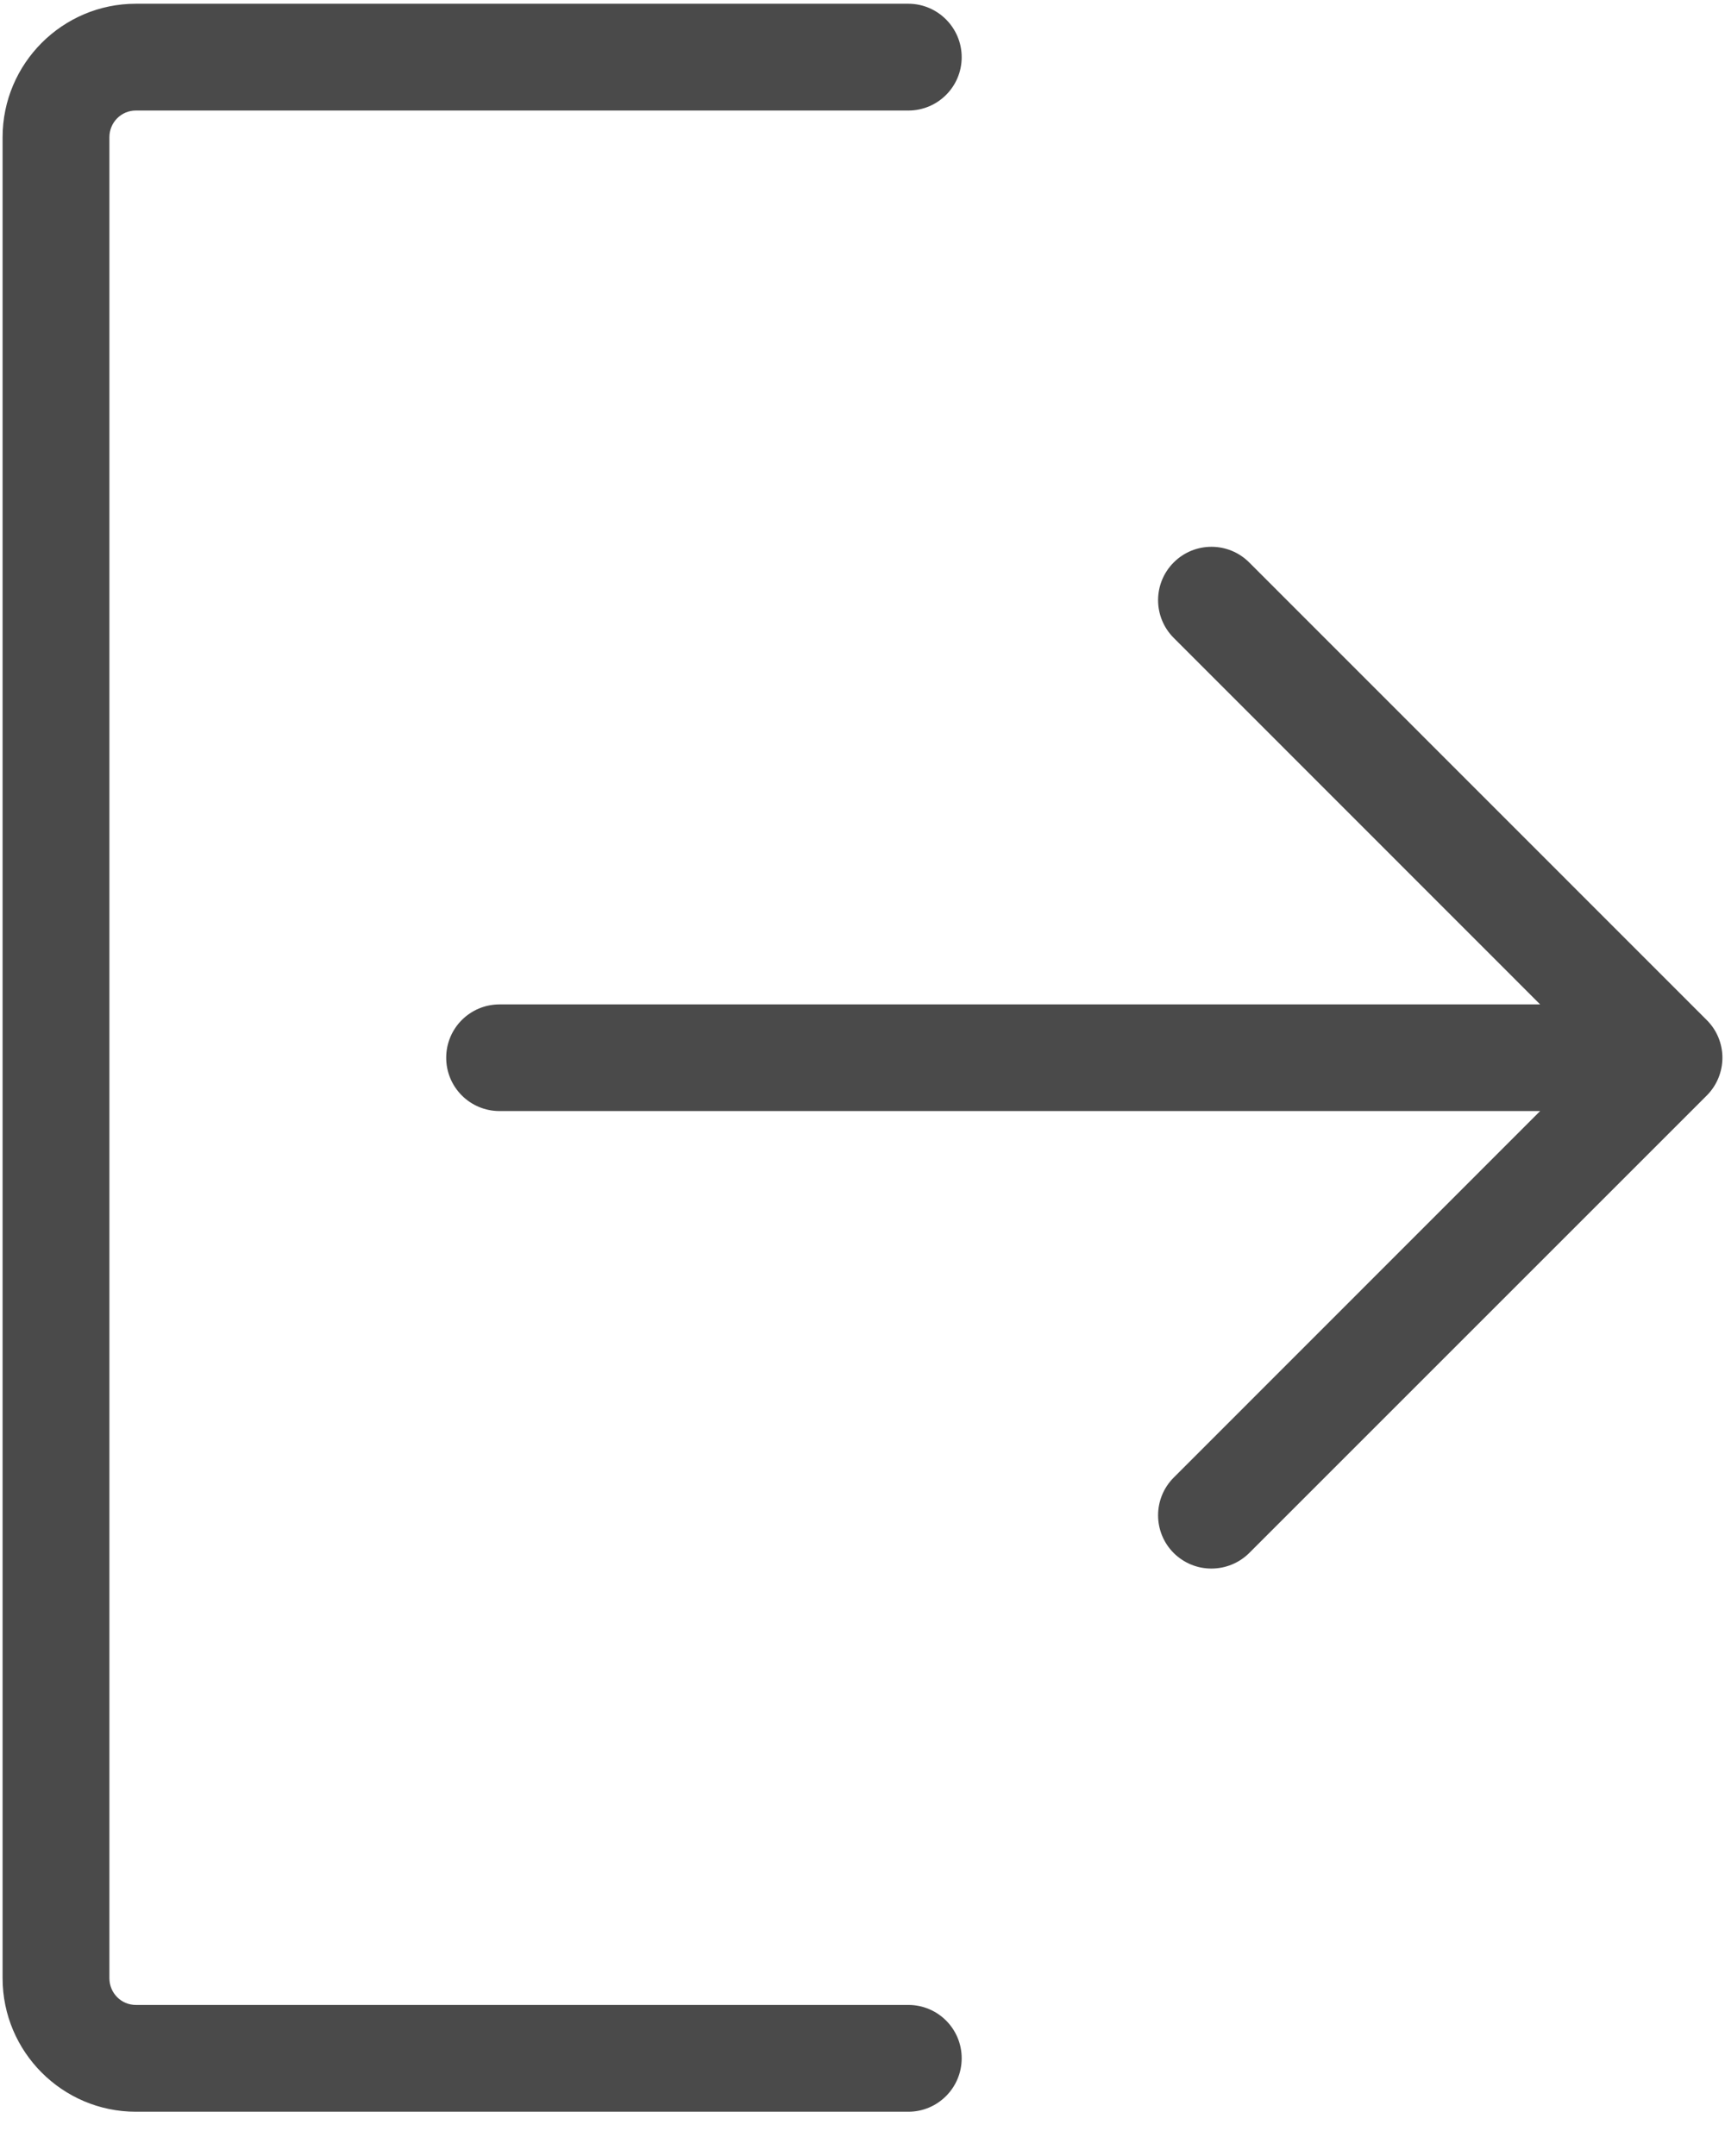 
<svg width="12px" height="15px" viewBox="0 0 12 15" version="1.1" xmlns="http://www.w3.org/2000/svg" xmlns:xlink="http://www.w3.org/1999/xlink">
    <g id="Workspace-flow" stroke="none" stroke-width="1" fill="none" fill-rule="evenodd">
        <g id="1" transform="translate(-1325, -146)" fill="#4A4A4A" fill-rule="nonzero">
            <g id="Group-21" transform="translate(373, -500)">
                <g id="Group-22" transform="translate(952, 644)">
                    <g id="noun-logout-1021521" transform="translate(0, 2)">
                        <path d="M6.319,13.949 L0.945,13.949 C0.843,13.949 0.761,13.866 0.761,13.763 L0.761,0.955 C0.761,0.852 0.843,0.769 0.945,0.769 L6.319,0.769 C6.524,0.769 6.69,0.603 6.69,0.398 C6.69,0.193 6.523,0.026 6.319,0.026 L0.945,0.026 C0.434,0.026 0.018,0.443 0.018,0.955 L0.018,13.763 C0.018,14.275 0.434,14.692 0.945,14.692 L6.319,14.692 C6.524,14.692 6.69,14.525 6.69,14.32 C6.69,14.115 6.524,13.949 6.319,13.949 L6.319,13.949 Z M11.873,7.097 L8.69,3.913 C8.545,3.768 8.31,3.768 8.165,3.913 C8.02,4.058 8.02,4.293 8.165,4.438 L10.714,6.988 L3.475,6.988 C3.27,6.988 3.104,7.154 3.104,7.359 C3.104,7.564 3.27,7.73 3.475,7.73 L10.714,7.73 L8.165,10.28 C8.02,10.425 8.02,10.66 8.165,10.805 C8.238,10.877 8.332,10.913 8.427,10.913 C8.522,10.913 8.617,10.877 8.69,10.805 L11.873,7.622 C11.943,7.552 11.982,7.457 11.982,7.359 C11.982,7.261 11.943,7.166 11.873,7.097 L11.873,7.097 Z" id="Shape"></path>
                    </g>
                </g>
            </g>
        </g>
    </g>
</svg>